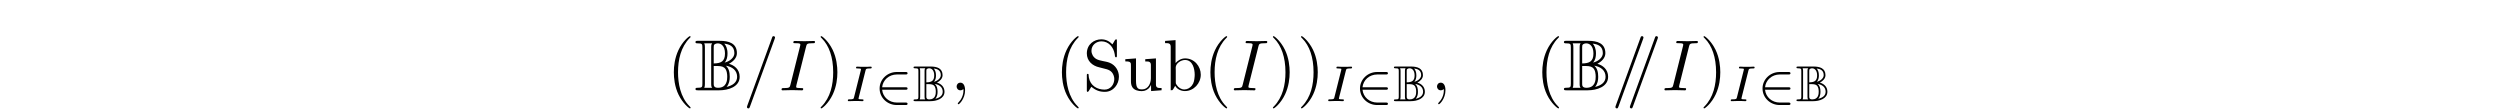 <?xml version='1.0' encoding='UTF-8'?>
<!-- This file was generated by dvisvgm 3.2.2 -->
<svg version='1.1' xmlns='http://www.w3.org/2000/svg' xmlns:xlink='http://www.w3.org/1999/xlink' width='344.711pt' height='15.446pt' viewBox='-.5 -14.946 344.711 15.446'>
<defs>
<path id='g17-83' d='m1.156-.488c.628 .488 1.116 .697 1.883 .697c1.186 0 1.933-1.066 1.933-2.082c0-.827-.468-1.594-1.265-1.923c-.608-.249-1.365-.229-1.893-.548c-.399-.249-.628-.677-.628-1.116c0-.787 .667-1.295 1.375-1.295c.986 0 1.674 .787 1.833 1.783c.03 .149 0 .418 .179 .418c.11 0 .12-.09 .12-.179v-2.162c0-.07-.02-.139-.1-.139c-.149 0-.259 .279-.339 .408c-.06 .09-.13 .189-.169 .289c-.408-.408-.877-.697-1.544-.697c-.976 0-1.993 .677-1.993 1.943c0 1.036 .757 1.714 1.733 1.923c.209 .05 .408 .11 .618 .159c.558 .13 1.116 .269 1.355 .986c.05 .149 .08 .309 .08 .458c0 .747-.508 1.465-1.345 1.465c-.996 0-1.963-.528-2.162-1.674c-.01-.09-.02-.189-.03-.279v-.07c0-.1-.05-.149-.13-.149c-.1 0-.12 .08-.12 .149v2.192c0 .07 .02 .139 .1 .139c.149 0 .259-.279 .339-.408c.06-.09 .13-.189 .169-.289z'/>
<path id='g17-98' d='m.269-6.814v.309h.169c.309 0 .608 .03 .608 .498v5.998l.239-.02l.13-.169l.239-.418h.02c.239 .478 .827 .717 1.325 .717c1.235 0 2.192-1.076 2.192-2.262c0-1.146-.877-2.242-2.152-2.242c-.518 0-.976 .249-1.325 .638v-3.158l-1.445 .11zm4.075 4.902c-.04 .478-.09 .897-.389 1.265c-.249 .319-.628 .528-1.026 .528c-.428 0-.817-.249-1.046-.608c-.08-.11-.139-.199-.139-.349v-1.664c0-.13-.01-.259-.01-.389c0-.598 .727-1.056 1.285-1.056c1.076 0 1.335 1.255 1.335 2.042c0 .08 0 .149-.01 .229z'/>
<path id='g17-117' d='m.319-4.294v.309h.139c.279 0 .568 .02 .628 .319c.01 .11 .01 .209 .01 .319v1.983c0 .329 .01 .638 .189 .927c.269 .428 .837 .548 1.305 .548c.448 0 .857-.199 1.106-.568c.07-.1 .139-.199 .169-.319l.01 .877l1.445-.11v-.309h-.149c-.329 0-.628-.03-.628-.478v-3.606l-1.474 .11v.309h.149c.329 0 .628 .03 .628 .498v1.803c0 .737-.379 1.554-1.205 1.554c-.558 0-.847-.139-.847-1.196v-3.078l-1.474 .11z'/>
<path id='g12-66' d='m2.873-2.678c.23-.223 .286-.579 .286-.879c0-.481-.153-.781-.314-.948c.481 .056 .976 .23 .976 .921c0 .446-.488 .809-.948 .907zm-1.046-1.478c0-.139 0-.216 .098-.293c.028-.014 .133-.084 .3-.084c.307 0 .69 .244 .69 .976c0 .781-.398 .948-1.088 .962v-1.562zm1.465 1.597c.391-.202 .774-.551 .774-1.025c0-.969-.802-1.193-1.653-1.193h-2.113c-.126 0-.237 0-.237 .126c0 .119 .119 .119 .23 .119c.418 0 .439 .07 .439 .404v3.48c0 .349-.028 .404-.467 .404c-.077 0-.202 0-.202 .119c0 .126 .112 .126 .237 .126h2.071c.858 0 1.96-.335 1.96-1.304c0-.725-.53-1.116-1.039-1.255zm-.223 2.232c.258-.293 .307-.663 .307-.976c0-.481-.105-.844-.384-1.074c.642 .105 1.095 .467 1.095 1.074c0 .53-.418 .837-1.018 .976zm-1.241-.293v-1.73c.558 0 .795 0 1.011 .16c.272 .209 .293 .663 .293 .886c0 .272-.021 1.06-.893 1.06c-.411 0-.411-.244-.411-.377zm-.153 .377h-.76c.063-.126 .063-.3 .063-.391v-3.508c0-.091 0-.265-.063-.391h.76c-.091 .112-.091 .251-.091 .356v3.578c0 .105 0 .244 .091 .356z'/>
<path id='g22-73' d='m2.88-4.212c.063-.237 .077-.3 .6-.3c.174 0 .258 0 .258-.146c0-.063-.049-.105-.112-.105c-.146 0-.321 .021-.467 .021c-.153 0-.321 .007-.474 .007c0 0-.481-.007-.481-.007c-.153 0-.328-.021-.481-.021c-.042 0-.146 0-.146 .153c0 .098 .077 .098 .23 .098c.007 0 .146 0 .265 .014c.139 .014 .188 .021 .188 .098c0 .042-.014 .091-.028 .146l-.928 3.703c-.056 .23-.077 .3-.6 .3c-.188 0-.258 0-.258 .153c0 .007 0 .098 .112 .098c.209 0 .732-.028 .941-.028l.481 .007c.153 0 .328 .021 .481 .021c.042 0 .146 0 .146-.153c0-.098-.084-.098-.223-.098c-.014 0-.16 0-.3-.014c-.16-.014-.16-.042-.16-.105c0-.007 0-.049 .028-.153l.928-3.689z'/>
<path id='g21-59' d='m2.022-.01c0-.658-.249-1.046-.638-1.046c-.329 0-.528 .249-.528 .528c0 .269 .199 .528 .528 .528c.12 0 .249-.04 .349-.13c.03-.02 .04-.03 .05-.03s.02 .01 .02 .149c0 .737-.349 1.335-.677 1.664c-.11 .11-.11 .13-.11 .159c0 .07 .05 .11 .1 .11c.11 0 .907-.767 .907-1.933z'/>
<path id='g21-61' d='m4.374-7.093c.05-.13 .05-.169 .05-.179c0-.11-.09-.199-.199-.199c-.07 0-.139 .03-.169 .09l-3.457 9.494c-.05 .13-.05 .169-.05 .179c0 .11 .09 .199 .199 .199c.13 0 .159-.07 .219-.239l3.407-9.345z'/>
<path id='g21-73' d='m3.726-6.037c.09-.359 .12-.458 .907-.458c.239 0 .319 0 .319-.189c0-.12-.11-.12-.149-.12c-.289 0-1.026 .03-1.315 .03c-.299 0-1.026-.03-1.325-.03c-.07 0-.199 0-.199 .199c0 .11 .09 .11 .279 .11c.418 0 .687 0 .687 .189c0 .05 0 .07-.02 .159l-1.345 5.37c-.09 .369-.12 .468-.907 .468c-.229 0-.319 0-.319 .199c0 .11 .12 .11 .149 .11c.289 0 1.016-.03 1.305-.03c.299 0 1.036 .03 1.335 .03c.08 0 .199 0 .199-.189c0-.12-.08-.12-.299-.12c-.179 0-.229 0-.428-.02c-.209-.02-.249-.06-.249-.169c0-.08 .02-.159 .04-.229l1.335-5.31z'/>
<path id='g13-66' d='m1.395-5.918c0-.13 0-.379-.09-.558h1.086c-.13 .159-.13 .359-.13 .508v5.111c0 .149 0 .349 .13 .508h-1.086c.09-.179 .09-.428 .09-.558v-5.011zm2.71 2.092c.329-.319 .408-.827 .408-1.255c0-.687-.219-1.116-.448-1.355c.687 .08 1.395 .329 1.395 1.315c0 .638-.697 1.156-1.355 1.295zm-1.494-2.112c0-.199 0-.309 .139-.418c.04-.02 .189-.12 .428-.12c.438 0 .986 .349 .986 1.395c0 1.116-.568 1.355-1.554 1.375v-2.232zm2.092 2.281c.558-.289 1.106-.787 1.106-1.465c0-1.385-1.146-1.704-2.361-1.704h-3.019c-.179 0-.339 0-.339 .179c0 .169 .169 .169 .329 .169c.598 0 .628 .1 .628 .578v4.971c0 .498-.04 .578-.667 .578c-.11 0-.289 0-.289 .169c0 .179 .159 .179 .339 .179h2.959c1.225 0 2.8-.478 2.8-1.863c0-1.036-.757-1.594-1.484-1.793zm-2.092 2.77v-2.471c.797 0 1.136 0 1.445 .229c.389 .299 .418 .946 .418 1.265c0 .389-.03 1.514-1.275 1.514c-.588 0-.588-.349-.588-.538zm1.773 .418c.369-.418 .438-.946 .438-1.395c0-.687-.149-1.205-.548-1.534c.917 .149 1.564 .667 1.564 1.534c0 .757-.598 1.196-1.455 1.395z'/>
<path id='g19-50' d='m4.331-1.576c.112 0 .279 0 .279-.167c0-.174-.16-.174-.279-.174h-3.229c.105-1.011 .948-1.764 2.036-1.764h1.193c.112 0 .279 0 .279-.167c0-.174-.16-.174-.279-.174h-1.22c-1.297 0-2.357 1.018-2.357 2.273c0 1.283 1.074 2.28 2.357 2.28h1.22c.112 0 .279 0 .279-.167c0-.174-.16-.174-.279-.174h-1.193c-1.088 0-1.932-.753-2.036-1.764h3.229z'/>
<path id='g24-40' d='m3.298 2.391c0-.03 0-.05-.169-.219c-1.245-1.255-1.564-3.138-1.564-4.663c0-1.733 .379-3.467 1.604-4.712c.13-.12 .13-.139 .13-.169c0-.07-.04-.1-.1-.1c-.1 0-.996 .677-1.584 1.943c-.508 1.096-.628 2.202-.628 3.039c0 .777 .11 1.983 .658 3.108c.598 1.225 1.455 1.873 1.554 1.873c.06 0 .1-.03 .1-.1z'/>
<path id='g24-41' d='m2.879-2.491c0-.777-.11-1.983-.658-3.108c-.598-1.225-1.455-1.873-1.554-1.873c-.06 0-.1 .04-.1 .1c0 .03 0 .05 .189 .229c.976 .986 1.544 2.57 1.544 4.653c0 1.704-.369 3.457-1.604 4.712c-.13 .12-.13 .139-.13 .169c0 .06 .04 .1 .1 .1c.1 0 .996-.677 1.584-1.943c.508-1.096 .628-2.202 .628-3.039z'/>
</defs>
<g id='page1807'>
<g fill='currentColor'>
<use x='91.425' y='-2.491' xlink:href='#g24-40'/>
<use x='95.3' y='-2.491' xlink:href='#g13-66'/>
<use x='101.941' y='-2.491' xlink:href='#g21-61'/>
<use x='106.923' y='-2.491' xlink:href='#g21-73'/>
<use x='112.084' y='-2.491' xlink:href='#g24-41'/>
<use x='115.958' y='-.996' xlink:href='#g22-73'/>
<use x='120.031' y='-.996' xlink:href='#g19-50'/>
<use x='125.4' y='-.996' xlink:href='#g12-66'/>
<use x='130.547' y='-2.491' xlink:href='#g21-59'/>
<use x='144.935' y='-2.491' xlink:href='#g24-40'/>
<use x='148.81' y='-2.491' xlink:href='#g17-83'/>
<use x='154.343' y='-2.491' xlink:href='#g17-117'/>
<use x='159.877' y='-2.491' xlink:href='#g17-98'/>
<use x='165.41' y='-2.491' xlink:href='#g24-40'/>
<use x='169.284' y='-2.491' xlink:href='#g21-73'/>
<use x='174.446' y='-2.491' xlink:href='#g24-41'/>
<use x='178.32' y='-2.491' xlink:href='#g24-41'/>
<use x='182.194' y='-.996' xlink:href='#g22-73'/>
<use x='186.267' y='-.996' xlink:href='#g19-50'/>
<use x='191.636' y='-.996' xlink:href='#g12-66'/>
<use x='196.783' y='-2.491' xlink:href='#g21-59'/>
<use x='211.171' y='-2.491' xlink:href='#g24-40'/>
<use x='215.046' y='-2.491' xlink:href='#g13-66'/>
<use x='221.687' y='-2.491' xlink:href='#g21-61'/>
<use x='223.68' y='-2.491' xlink:href='#g21-61'/>
<use x='228.661' y='-2.491' xlink:href='#g21-73'/>
<use x='233.823' y='-2.491' xlink:href='#g24-41'/>
<use x='237.697' y='-.996' xlink:href='#g22-73'/>
<use x='241.77' y='-.996' xlink:href='#g19-50'/>
<use x='247.139' y='-.996' xlink:href='#g12-66'/>
</g>
</g>
</svg>